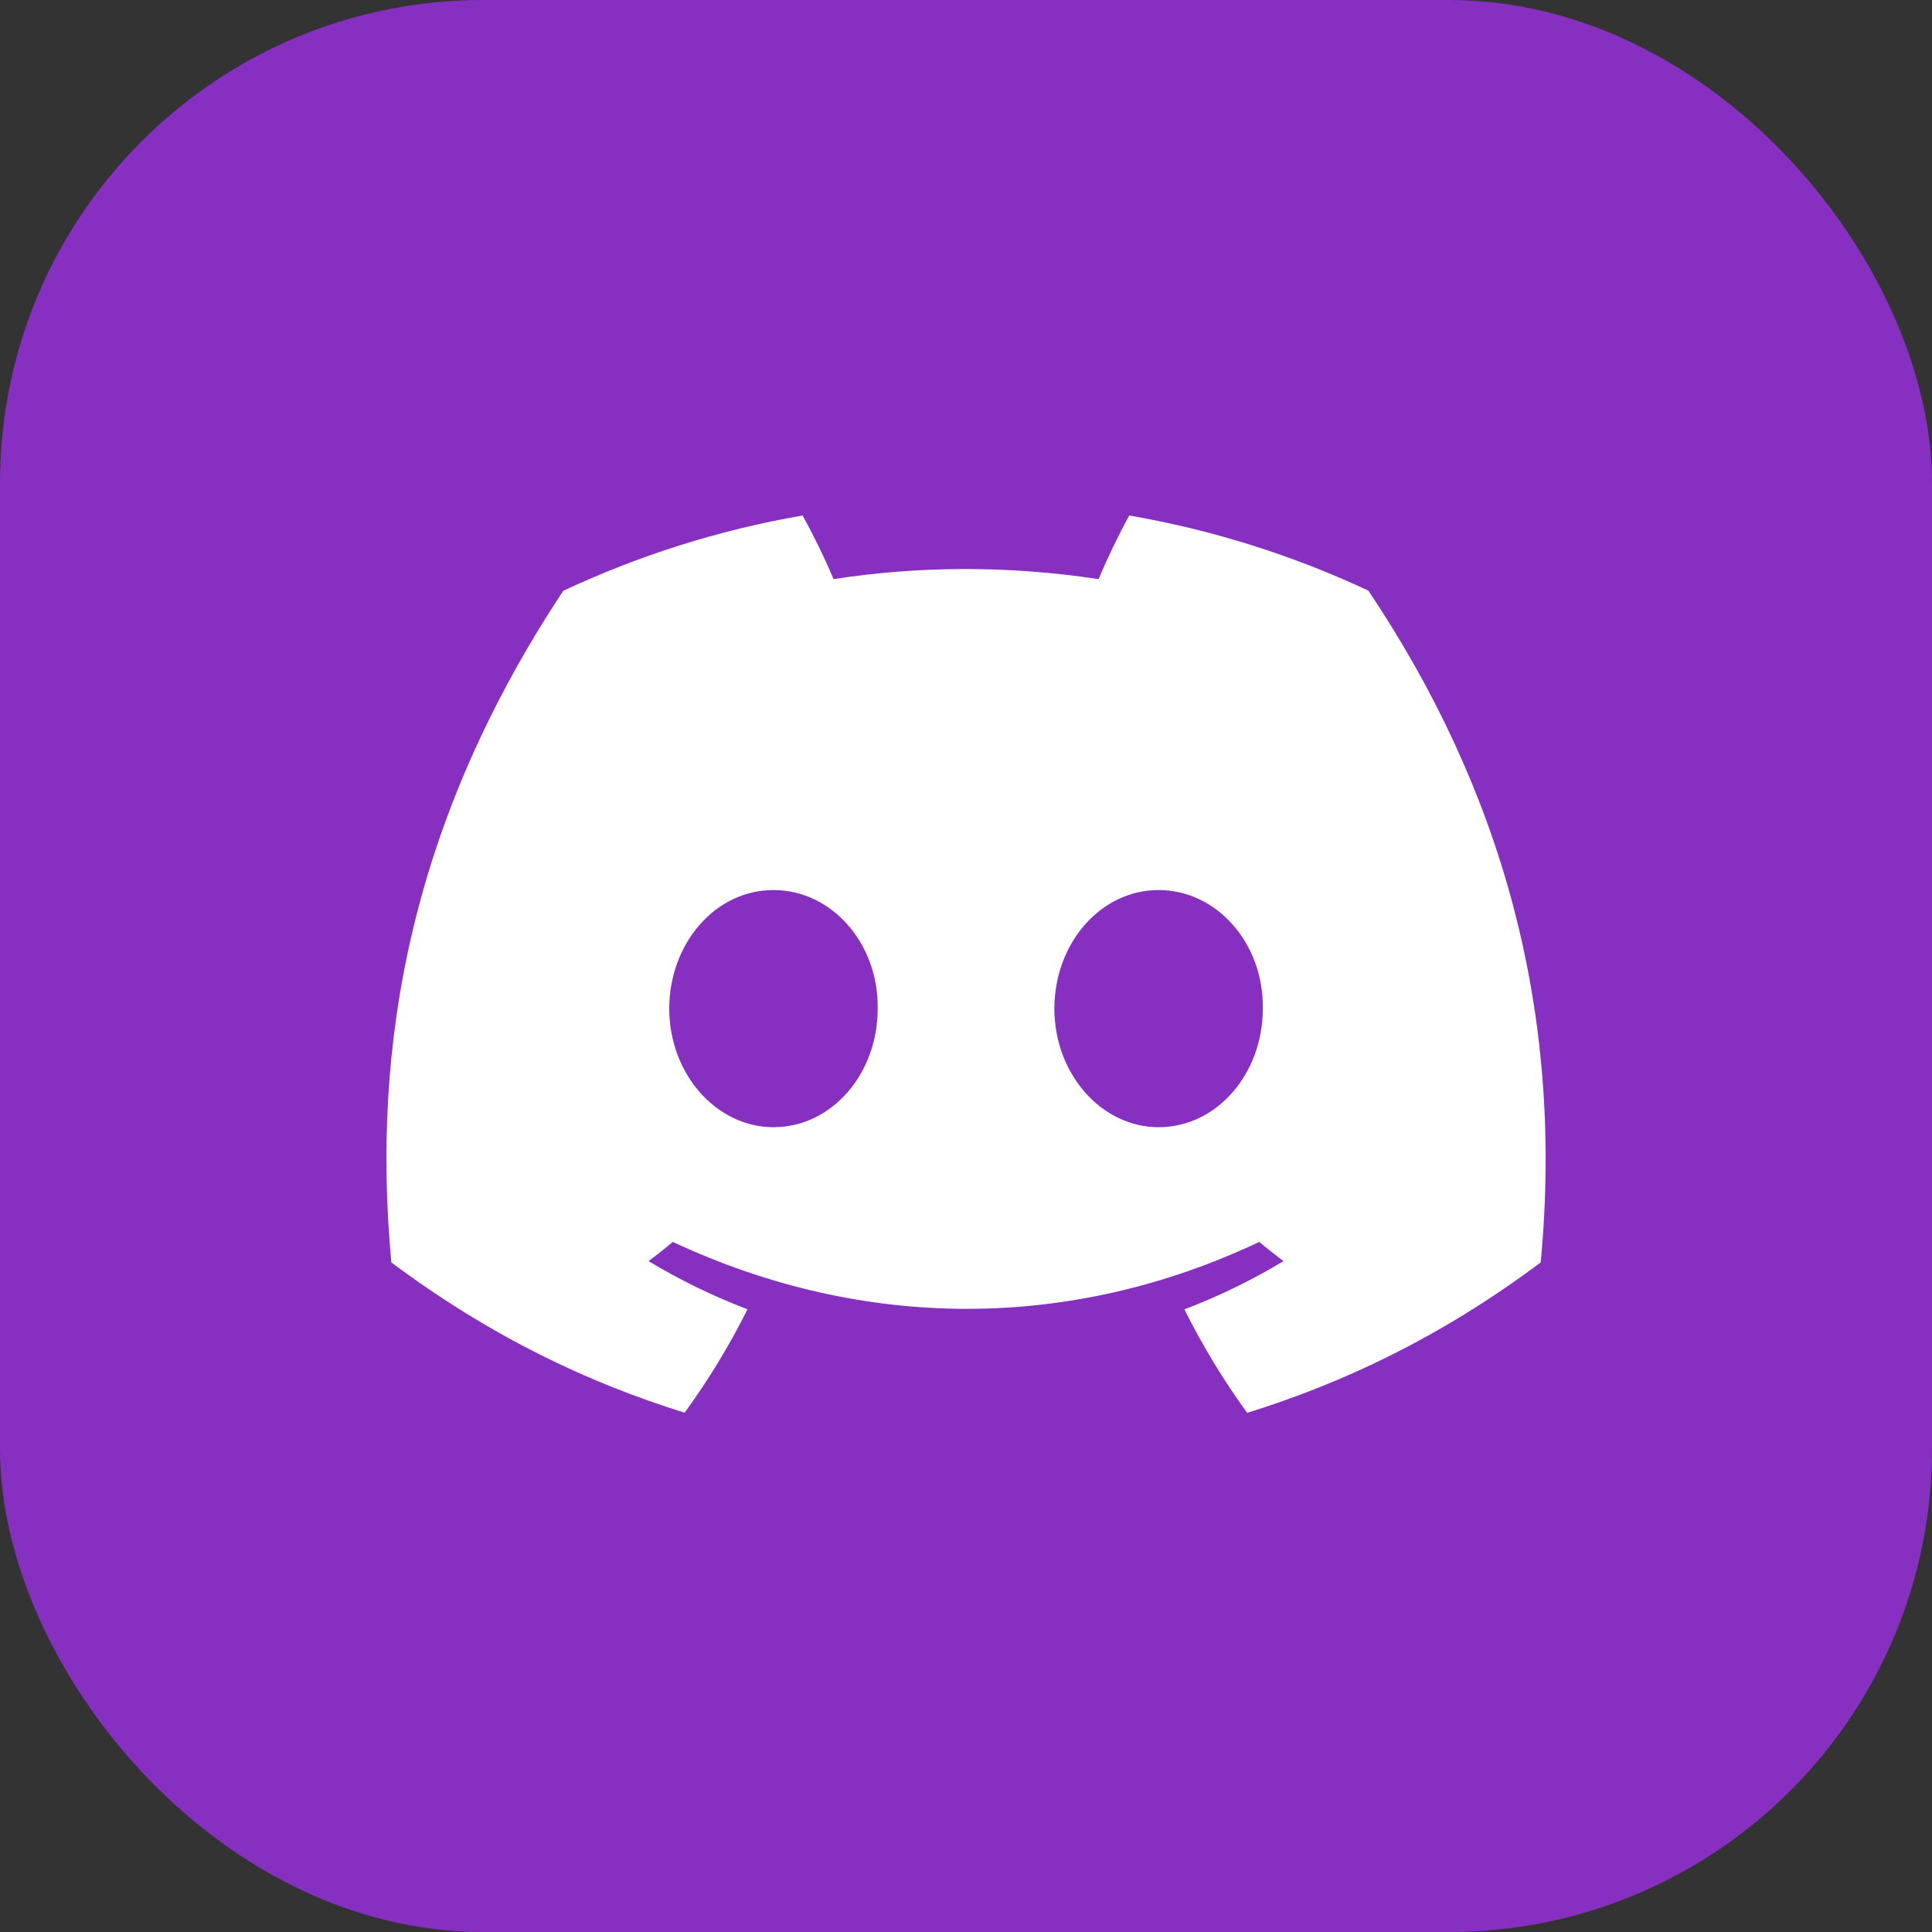 <svg width="32" height="32" viewBox="0 0 32 32" fill="none" xmlns="http://www.w3.org/2000/svg">
<rect x="0" y="0" width="32" height="32" fill="#333333" stroke="none"/>
<rect width="32" height="32" rx="8" fill="#862FC0"/>
<g clip-path="url(#clip0_2504_8530)">
<path d="M22.665 9.783C21.422 9.201 20.093 8.779 18.704 8.538C18.533 8.847 18.334 9.261 18.196 9.592C16.719 9.369 15.256 9.369 13.806 9.592C13.669 9.261 13.465 8.847 13.293 8.538C11.902 8.779 10.572 9.203 9.329 9.786C6.822 13.574 6.142 17.268 6.482 20.91C8.145 22.151 9.756 22.906 11.34 23.399C11.731 22.861 12.08 22.289 12.381 21.686C11.808 21.468 11.26 21.2 10.742 20.888C10.88 20.786 11.014 20.68 11.144 20.57C14.303 22.048 17.736 22.048 20.857 20.57C20.988 20.68 21.123 20.786 21.259 20.888C20.739 21.201 20.19 21.47 19.617 21.687C19.918 22.289 20.265 22.863 20.658 23.401C22.243 22.907 23.856 22.153 25.519 20.91C25.918 16.688 24.838 13.028 22.665 9.783ZM12.811 18.67C11.863 18.67 11.085 17.785 11.085 16.707C11.085 15.629 11.846 14.742 12.811 14.742C13.776 14.742 14.554 15.627 14.537 16.707C14.539 17.785 13.776 18.67 12.811 18.67ZM19.19 18.67C18.241 18.67 17.464 17.785 17.464 16.707C17.464 15.629 18.225 14.742 19.19 14.742C20.155 14.742 20.933 15.627 20.916 16.707C20.916 17.785 20.155 18.67 19.19 18.67Z" fill="white"/>
</g>
<defs>
<clipPath id="clip0_2504_8530">
<rect width="19.2" height="19.2" fill="white" transform="translate(6.401 6.4)"/>
</clipPath>
</defs>
</svg>
